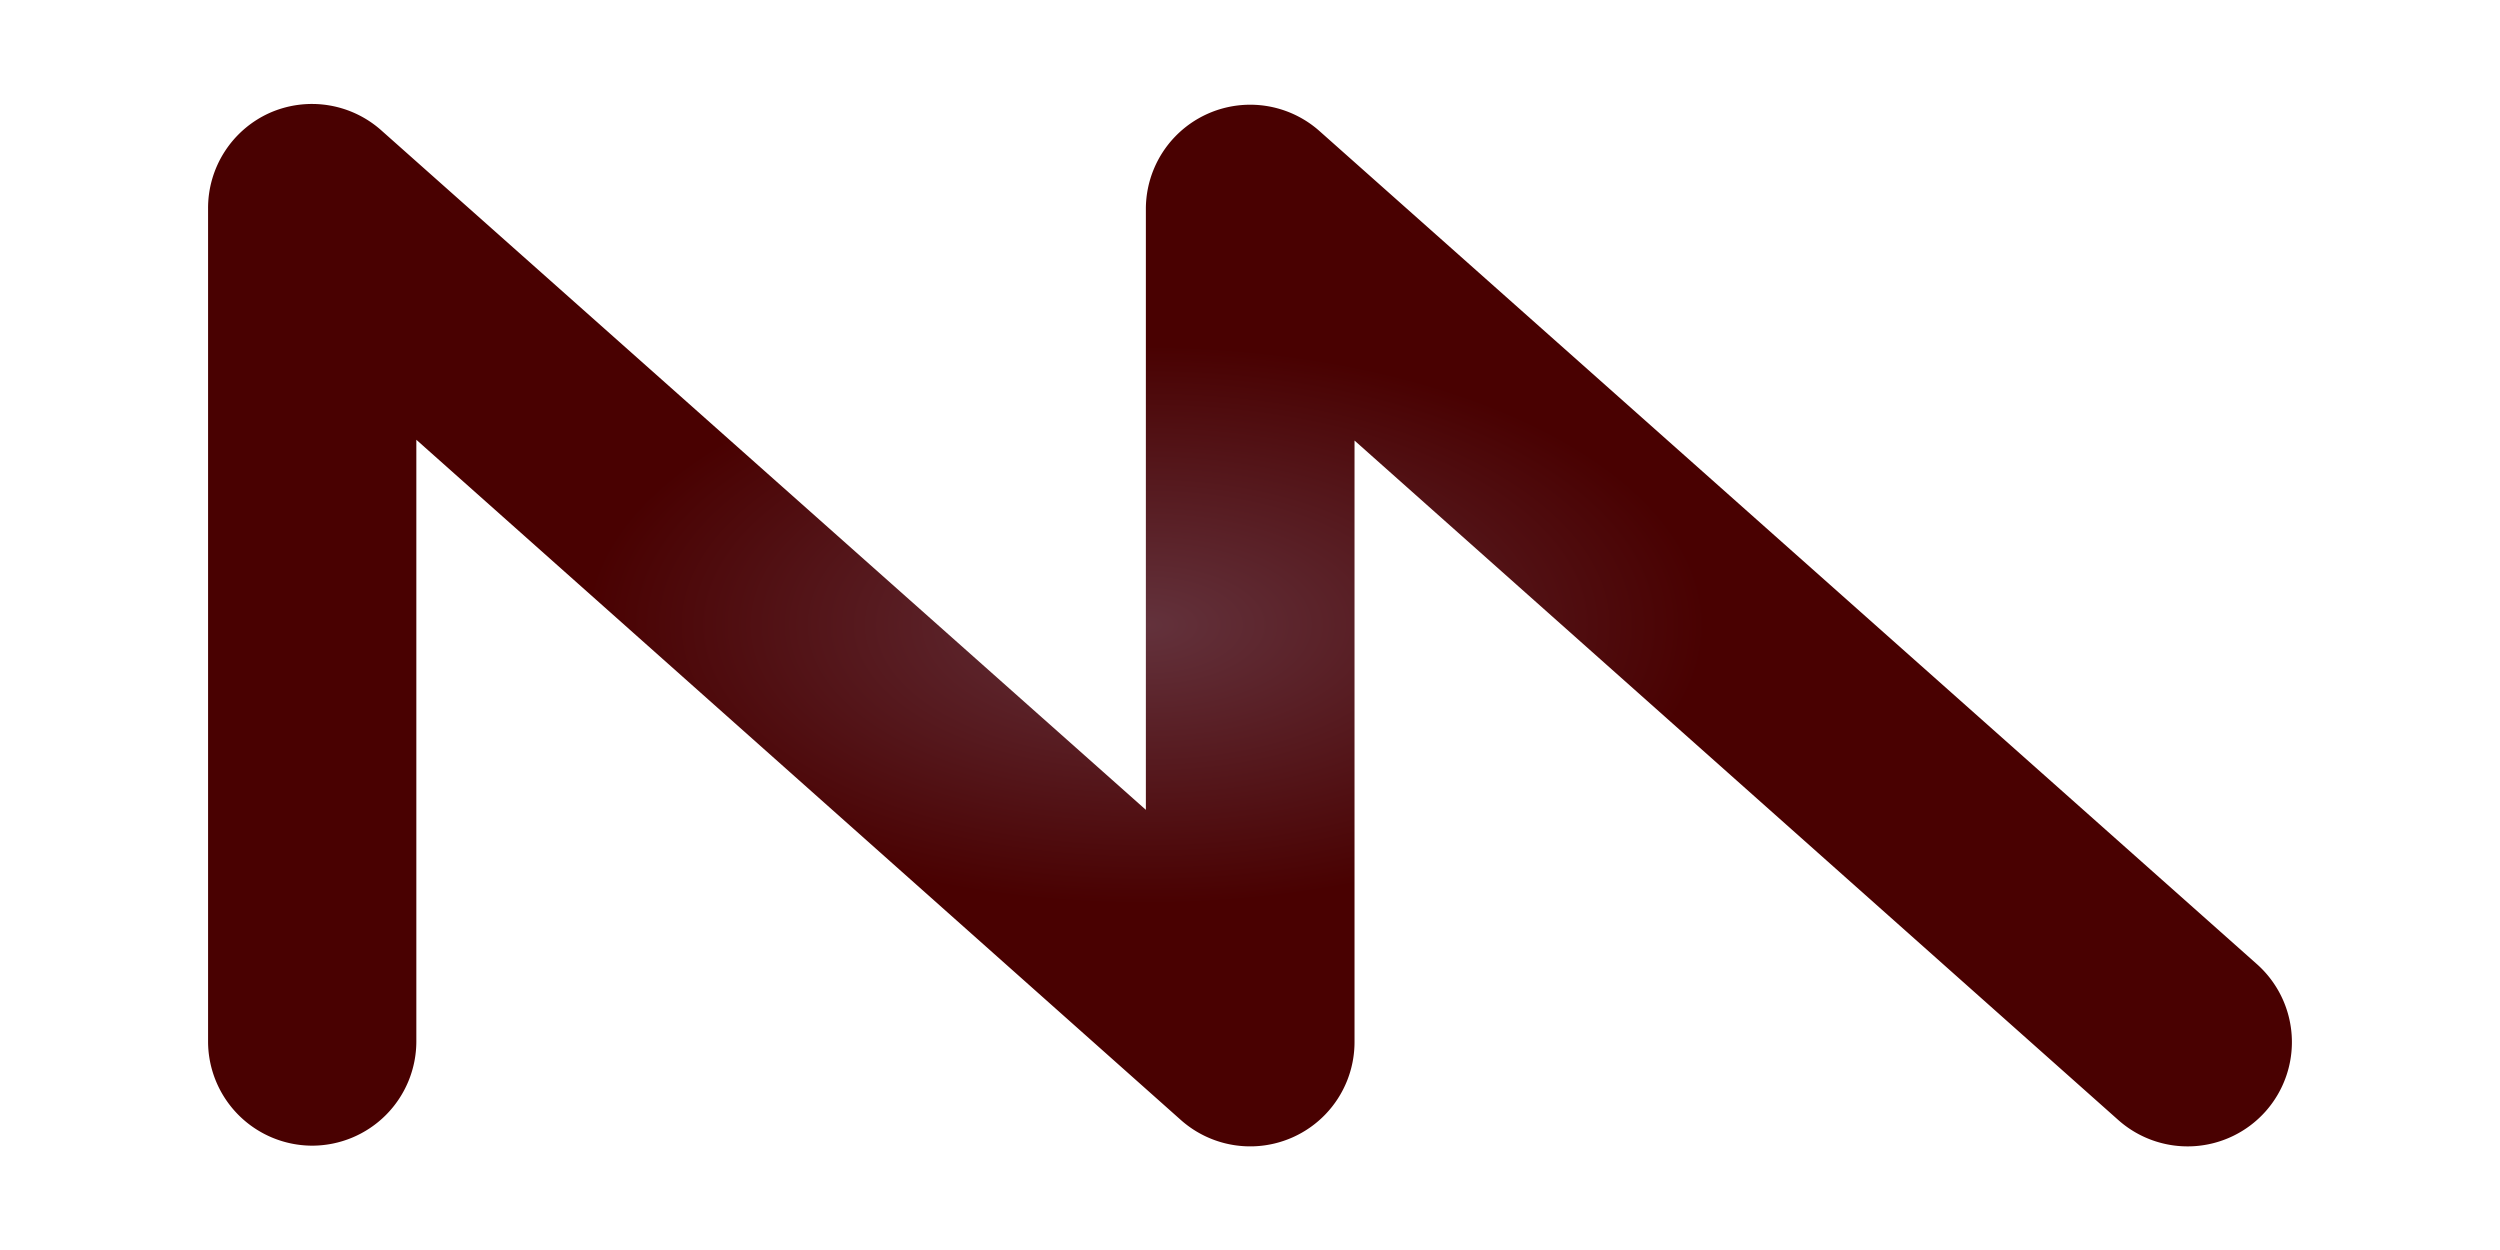 <?xml version="1.0" encoding="UTF-8" standalone="no"?>
<!-- Created with Inkscape (http://www.inkscape.org/) -->

<svg
   width="20"
   height="10"
   viewBox="0 0 5.821 3.175"
   version="1.1"
   id="svg1"
   xml:space="preserve"
   xmlns:xlink="http://www.w3.org/1999/xlink"
   xmlns="http://www.w3.org/2000/svg"
   xmlns:svg="http://www.w3.org/2000/svg"><defs
     id="defs1"><linearGradient
       id="linearGradient2-1"><stop
         style="stop-color:#cc9da8;stop-opacity:1;"
         offset="0"
         id="stop6" /><stop
         style="stop-color:#b90306;stop-opacity:1;"
         offset="1"
         id="stop7" /></linearGradient><linearGradient
       id="linearGradient2"><stop
         style="stop-color:#000000;stop-opacity:1;"
         offset="0"
         id="stop4" /><stop
         style="stop-color:#000000;stop-opacity:0;"
         offset="1"
         id="stop5" /></linearGradient><linearGradient
       id="linearGradient2-2"><stop
         style="stop-color:#63323c;stop-opacity:1;"
         offset="0"
         id="stop3" /><stop
         style="stop-color:#490101;stop-opacity:1;"
         offset="0.537"
         id="stop2" /></linearGradient><radialGradient
       xlink:href="#linearGradient2-2"
       id="radialGradient3"
       cx="2.646"
       cy="1.587"
       fx="2.646"
       fy="1.587"
       r="2.647"
       gradientTransform="matrix(1,0,0,0.5,0,0.794)"
       gradientUnits="userSpaceOnUse" /></defs><g
     id="layer1"><path
       style="color:#000000;fill:url(#radialGradient3);stroke-linecap:round;stroke-linejoin:round;-inkscape-stroke:none"
       d="m 0.42,0.287 a 0.265,0.265 0 0 0 -0.156,0.242 V 2.646 A 0.265,0.265 0 0 0 0.529,2.91 0.265,0.265 0 0 0 0.793,2.646 V 1.117 L 2.734,2.844 A 0.265,0.265 0 0 0 3.176,2.646 V 1.119 L 5.115,2.844 a 0.265,0.265 0 0 0 0.375,-0.021 0.265,0.265 0 0 0 -0.023,-0.375 L 3.086,0.332 A 0.265,0.265 0 0 0 2.646,0.529 V 2.057 L 0.705,0.332 A 0.265,0.265 0 0 0 0.42,0.287 Z"
       id="path1" /></g></svg>
